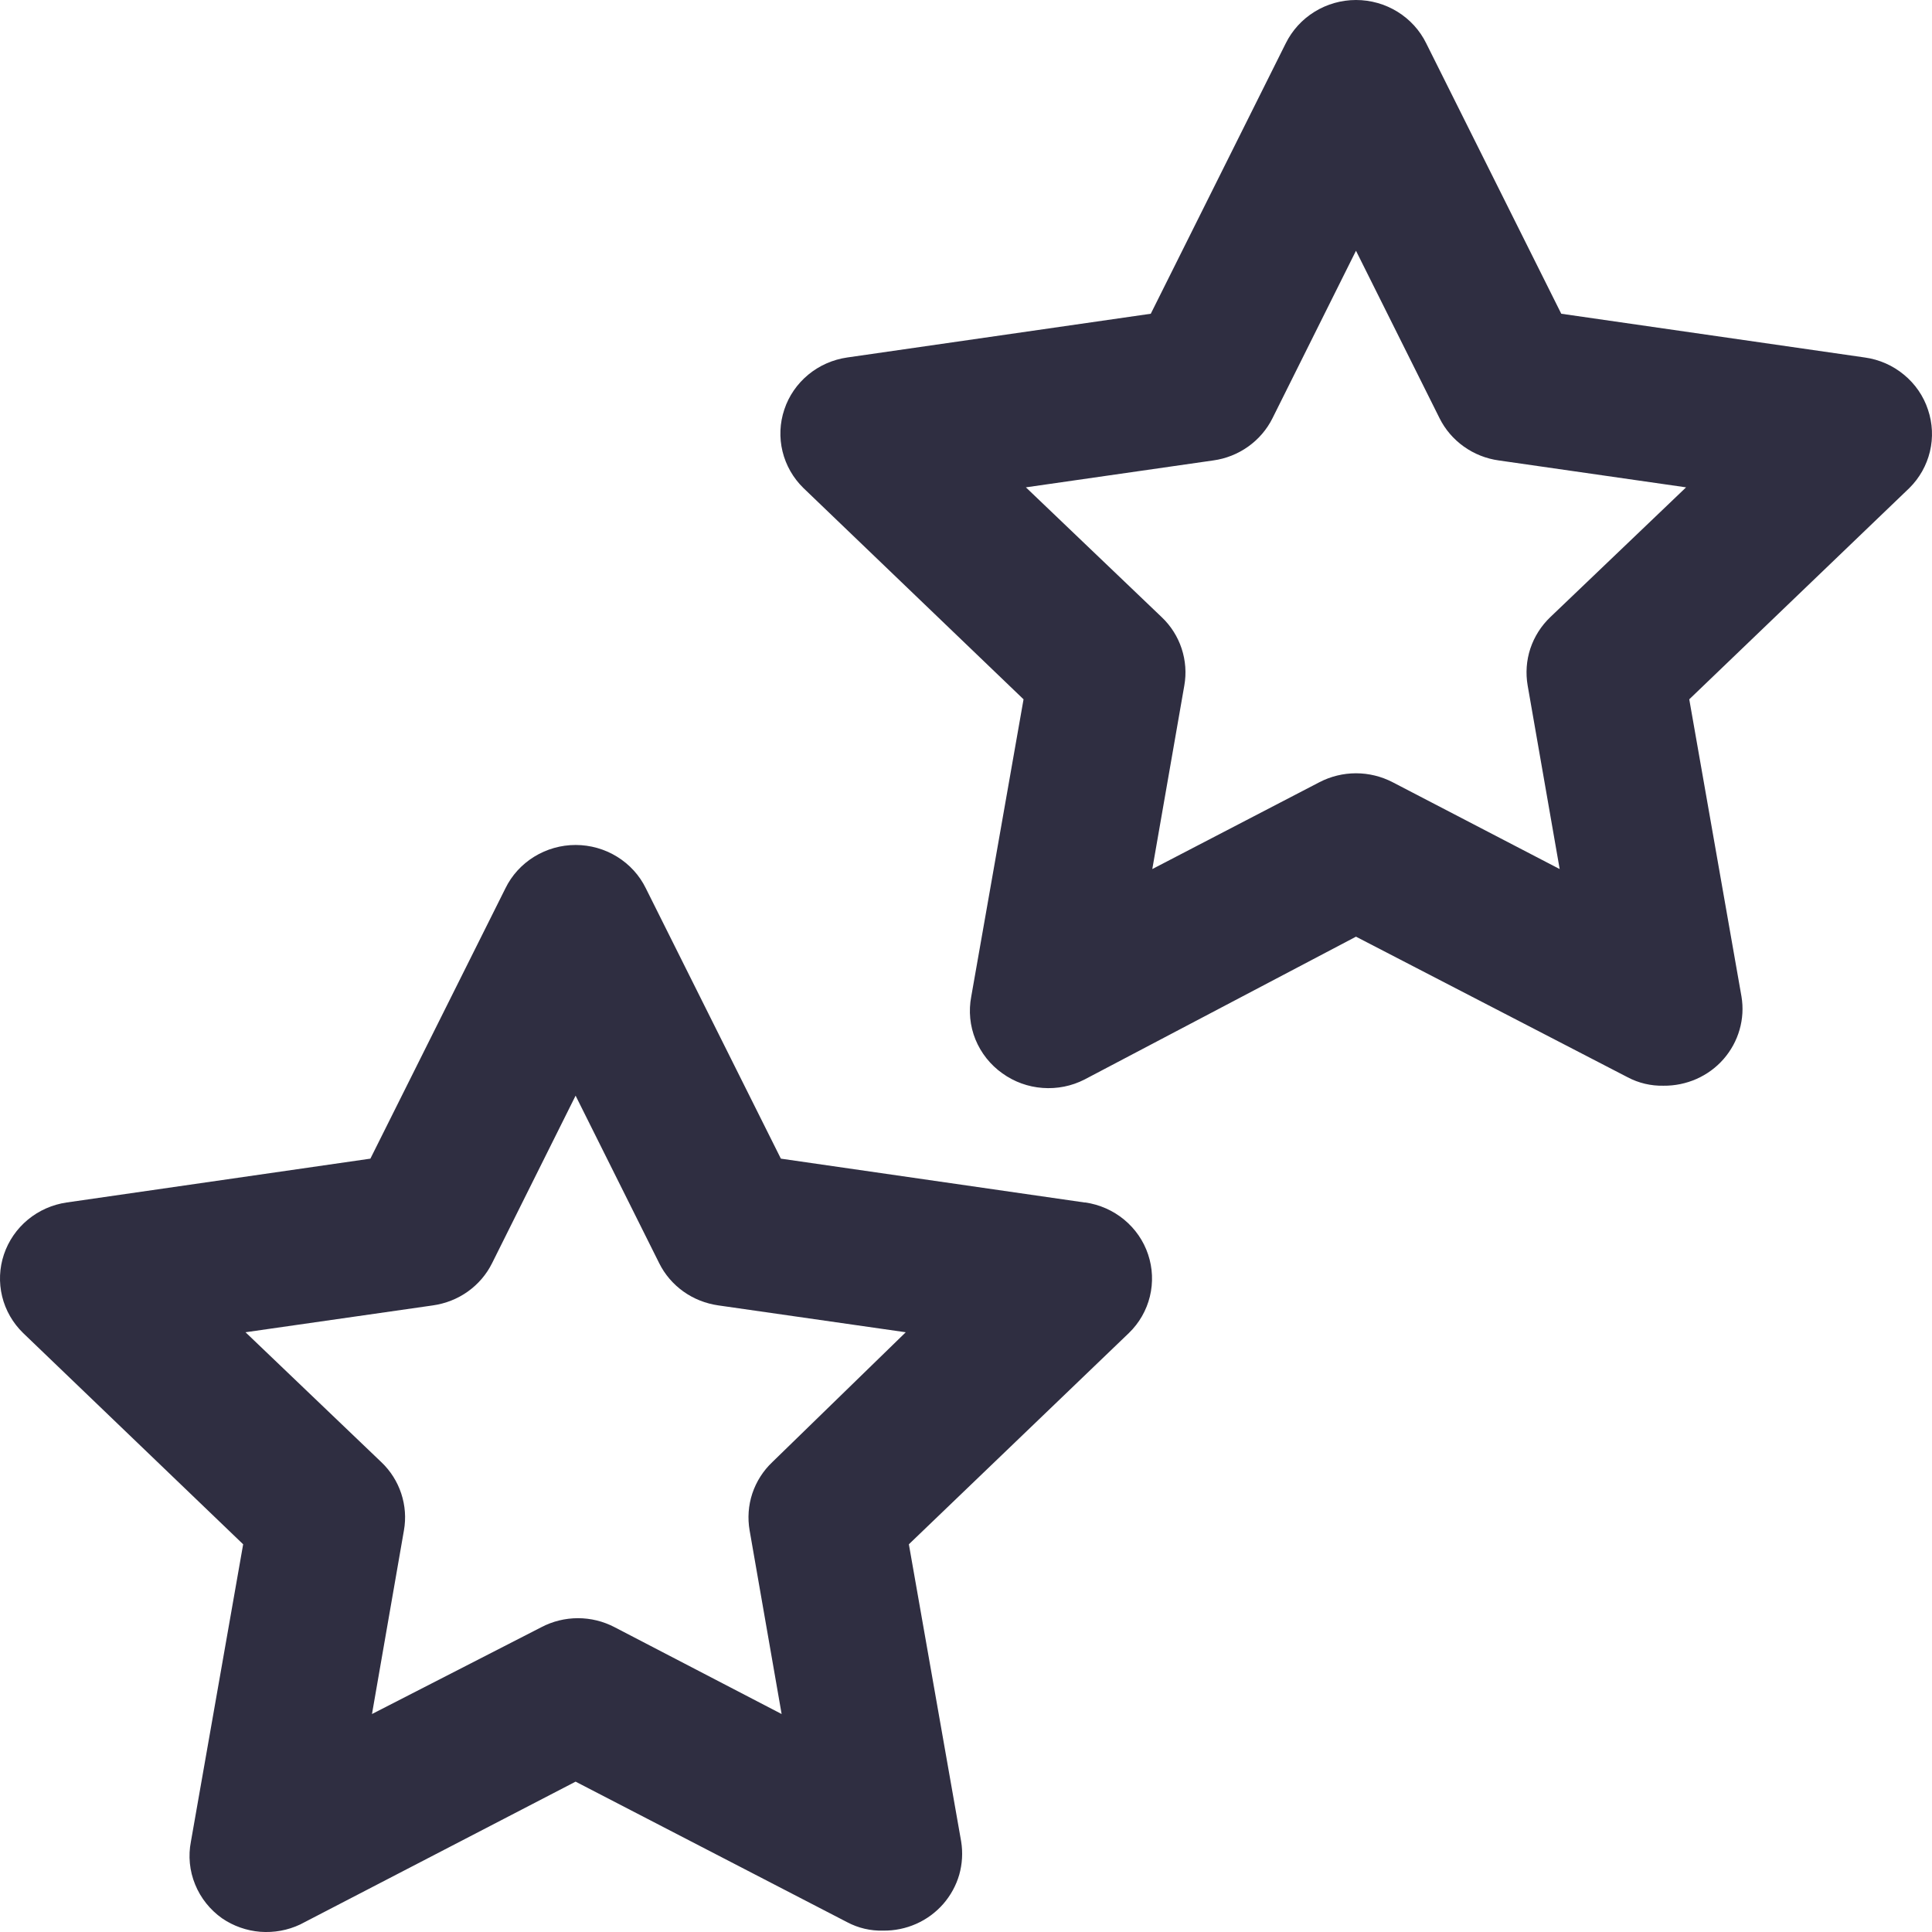 <svg width="28" height="28" viewBox="0 0 28 28" fill="none" xmlns="http://www.w3.org/2000/svg">
<path d="M27.942 5.938C27.877 5.74 27.756 5.564 27.594 5.431C27.433 5.297 27.236 5.21 27.026 5.181L22.627 4.547L20.67 0.628C20.578 0.44 20.433 0.281 20.253 0.17C20.073 0.059 19.865 0 19.652 0C19.44 0 19.232 0.059 19.052 0.17C18.872 0.281 18.727 0.44 18.634 0.628L16.678 4.547L12.278 5.181C12.07 5.211 11.875 5.297 11.714 5.43C11.553 5.563 11.432 5.738 11.367 5.935C11.301 6.131 11.292 6.342 11.341 6.543C11.39 6.744 11.495 6.928 11.645 7.074L14.834 10.135L14.076 14.443C14.036 14.652 14.057 14.868 14.137 15.065C14.218 15.262 14.353 15.433 14.529 15.557C14.699 15.679 14.9 15.752 15.11 15.767C15.32 15.783 15.53 15.741 15.716 15.646L19.652 13.575L23.588 15.612C23.748 15.697 23.927 15.739 24.108 15.735C24.273 15.737 24.437 15.703 24.587 15.637C24.738 15.57 24.872 15.472 24.98 15.348C25.087 15.225 25.166 15.081 25.211 14.924C25.256 14.768 25.266 14.604 25.239 14.443L24.482 10.135L27.671 7.074C27.819 6.928 27.922 6.744 27.97 6.544C28.018 6.343 28.008 6.134 27.942 5.938ZM22.468 8.944C22.336 9.07 22.237 9.226 22.179 9.399C22.122 9.572 22.109 9.756 22.14 9.935L22.604 12.595L20.184 11.337C20.02 11.252 19.838 11.207 19.652 11.207C19.467 11.207 19.284 11.252 19.121 11.337L16.7 12.595L17.164 9.935C17.196 9.756 17.182 9.572 17.125 9.399C17.068 9.226 16.969 9.07 16.836 8.944L14.868 7.063L17.583 6.673C17.766 6.648 17.94 6.579 18.09 6.472C18.24 6.365 18.361 6.224 18.442 6.061L19.652 3.634L20.863 6.061C20.944 6.224 21.065 6.365 21.215 6.472C21.365 6.579 21.539 6.648 21.722 6.673L24.436 7.063L22.468 8.944ZM15.716 17.427L11.317 16.792L9.36 12.874C9.268 12.685 9.123 12.527 8.943 12.416C8.763 12.305 8.555 12.246 8.342 12.246C8.13 12.246 7.922 12.305 7.742 12.416C7.562 12.527 7.417 12.685 7.325 12.874L5.368 16.792L0.968 17.427C0.76 17.457 0.565 17.543 0.404 17.676C0.243 17.809 0.123 17.984 0.057 18.18C-0.009 18.377 -0.018 18.587 0.031 18.789C0.08 18.99 0.186 19.174 0.335 19.319L3.524 22.381L2.767 26.689C2.726 26.898 2.747 27.113 2.828 27.311C2.908 27.508 3.044 27.678 3.219 27.802C3.383 27.914 3.574 27.981 3.772 27.997C3.971 28.012 4.17 27.976 4.35 27.891L8.342 25.821L12.278 27.858C12.438 27.943 12.617 27.985 12.799 27.98C12.964 27.982 13.127 27.949 13.278 27.882C13.428 27.816 13.562 27.717 13.67 27.594C13.777 27.471 13.857 27.326 13.902 27.17C13.946 27.014 13.956 26.849 13.93 26.689L13.172 22.381L16.361 19.319C16.511 19.174 16.616 18.99 16.665 18.789C16.714 18.587 16.705 18.377 16.639 18.18C16.574 17.984 16.453 17.809 16.292 17.676C16.131 17.543 15.936 17.457 15.728 17.427H15.716ZM11.193 21.19C11.06 21.316 10.961 21.472 10.903 21.645C10.846 21.818 10.833 22.001 10.864 22.18L11.328 24.841L8.908 23.583C8.744 23.497 8.562 23.452 8.376 23.452C8.191 23.452 8.008 23.497 7.845 23.583L5.391 24.841L5.854 22.18C5.886 22.001 5.872 21.818 5.815 21.645C5.758 21.472 5.659 21.316 5.526 21.19L3.558 19.308L6.273 18.919C6.456 18.893 6.63 18.825 6.78 18.718C6.93 18.611 7.051 18.47 7.132 18.306L8.342 15.879L9.553 18.306C9.634 18.47 9.755 18.611 9.905 18.718C10.055 18.825 10.229 18.893 10.412 18.919L13.127 19.308L11.193 21.19Z" fill="#2F2E41"/>
</svg>
